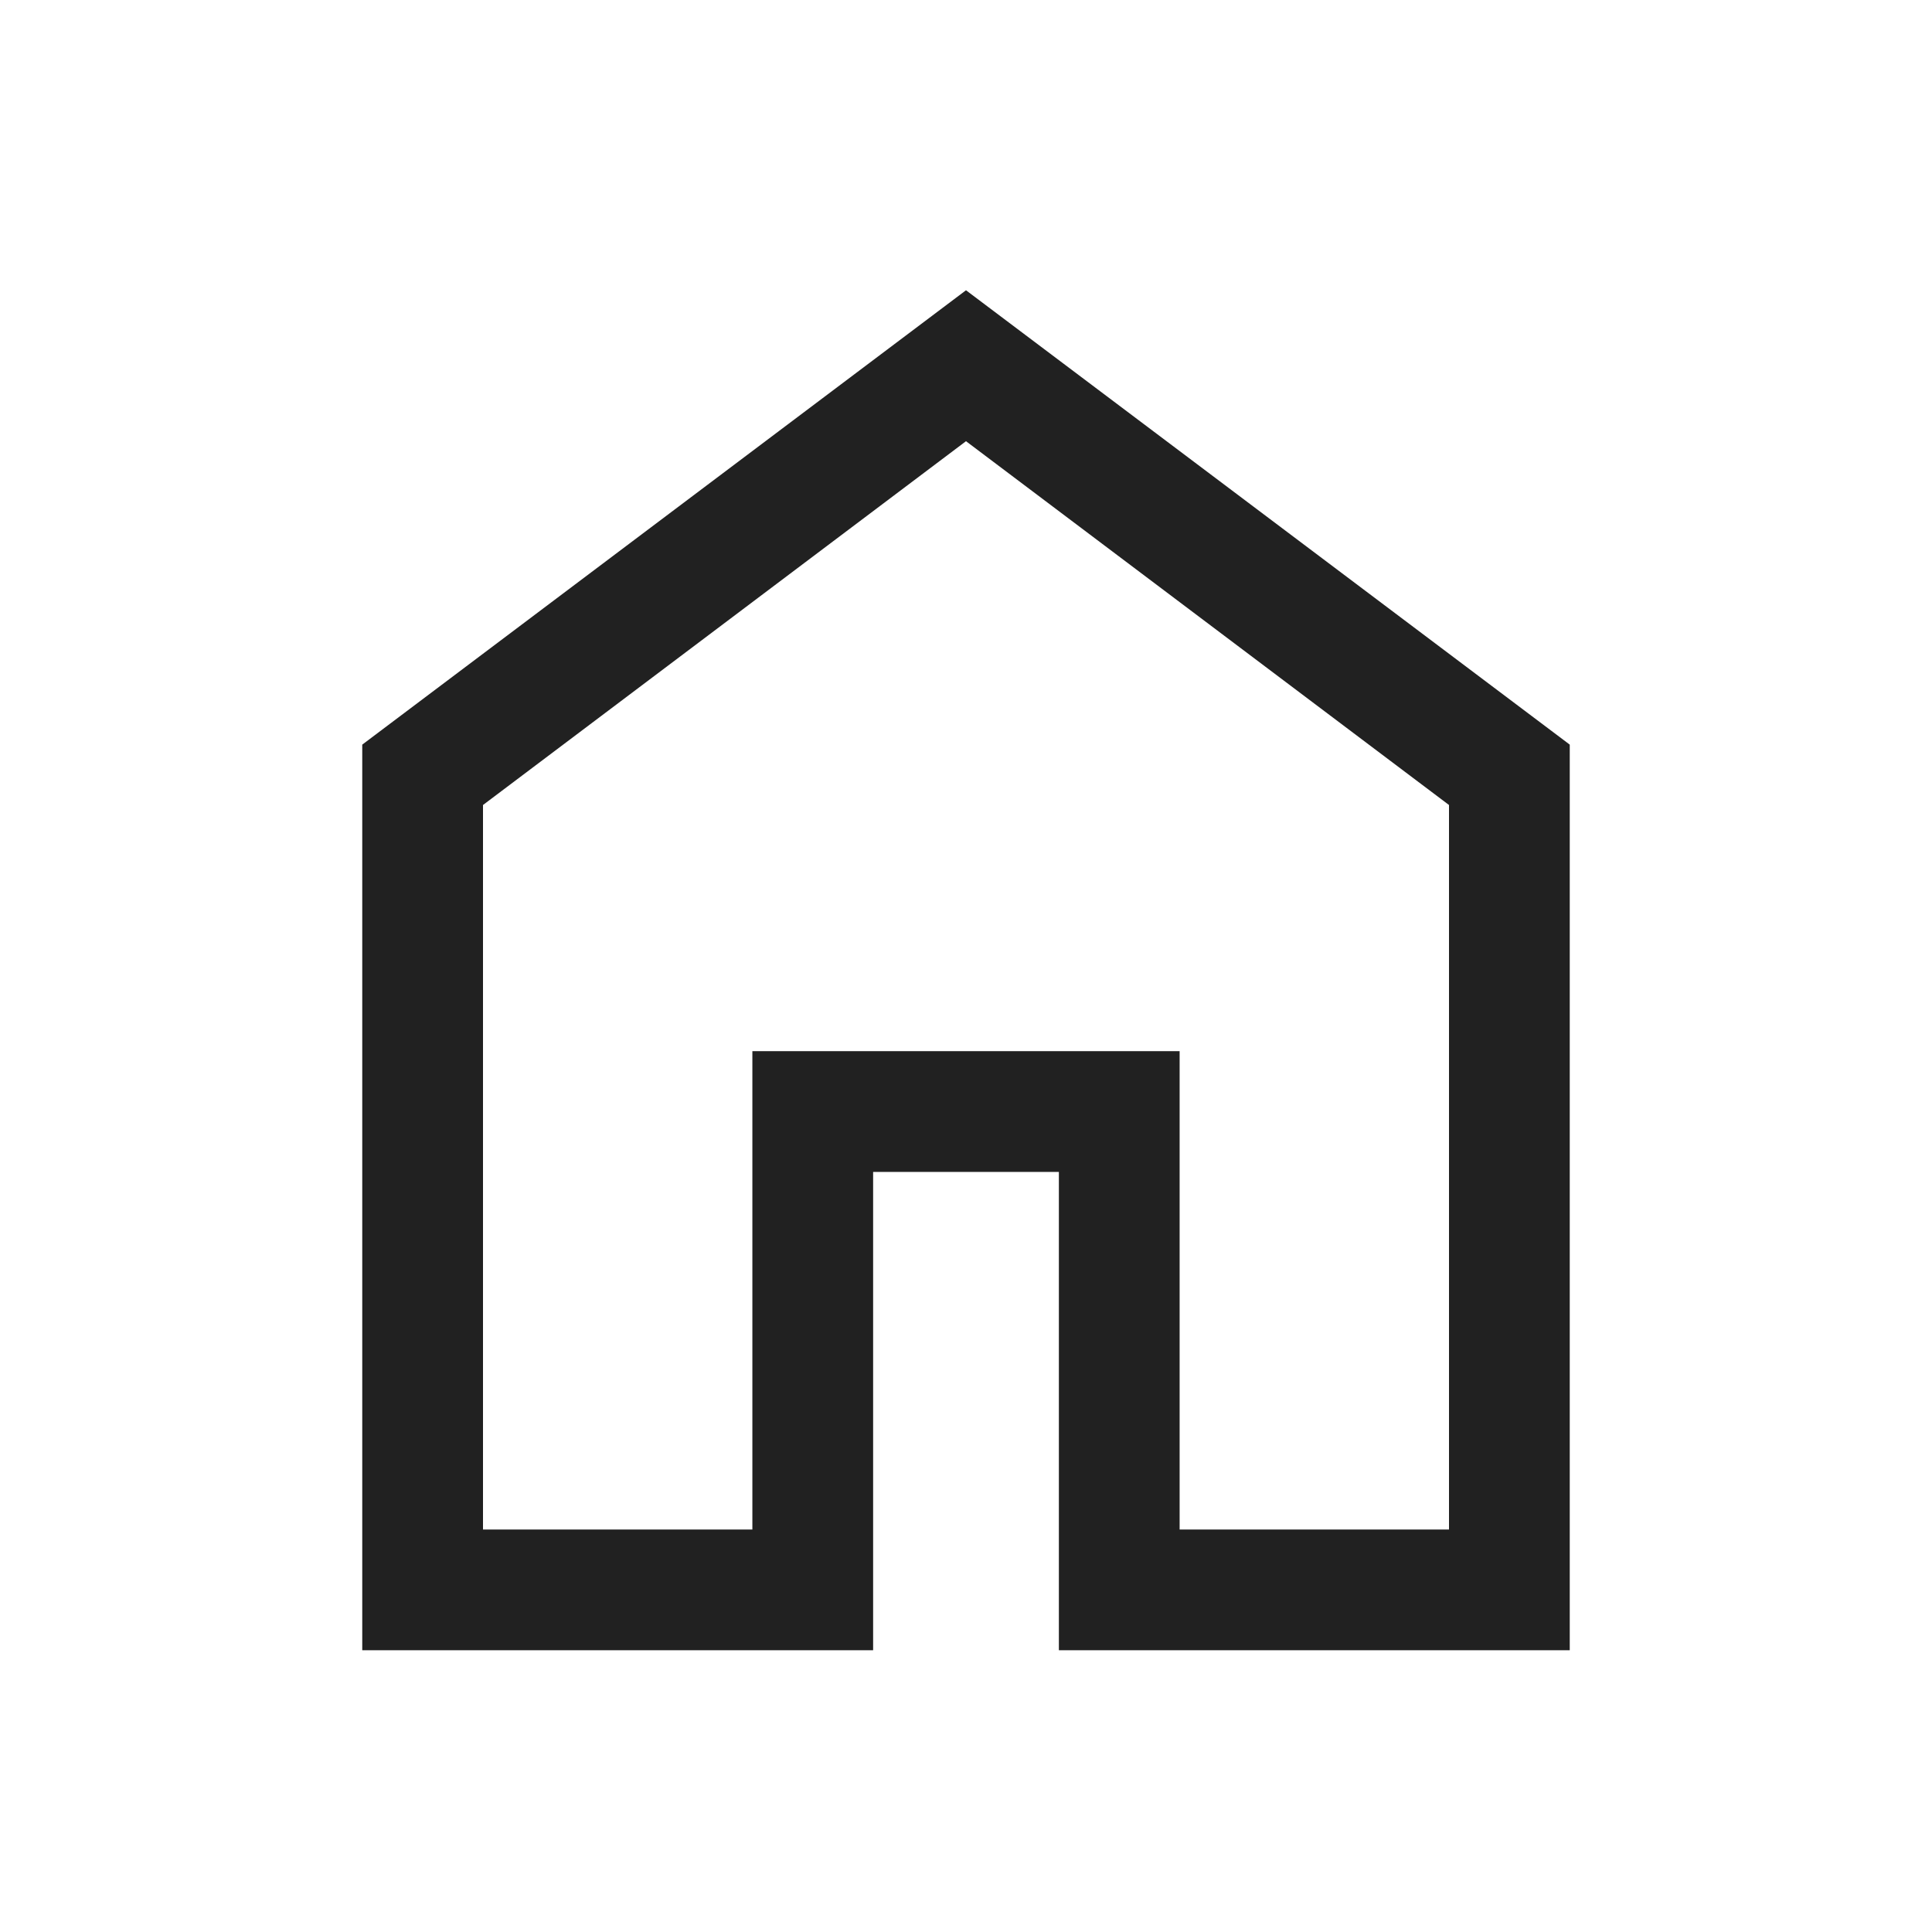 <svg xmlns="http://www.w3.org/2000/svg" height="24px" viewBox="0 -960 960 960" width="24px" fill="#212121"><path d="M240-200h133.85v-237.69h212.3V-200H720v-360L480-740.77 240-560v360Zm-60 60v-450l300-225.77L780-590v450H526.15v-237.69h-92.3V-140H180Zm300-330.38Z"/></svg>